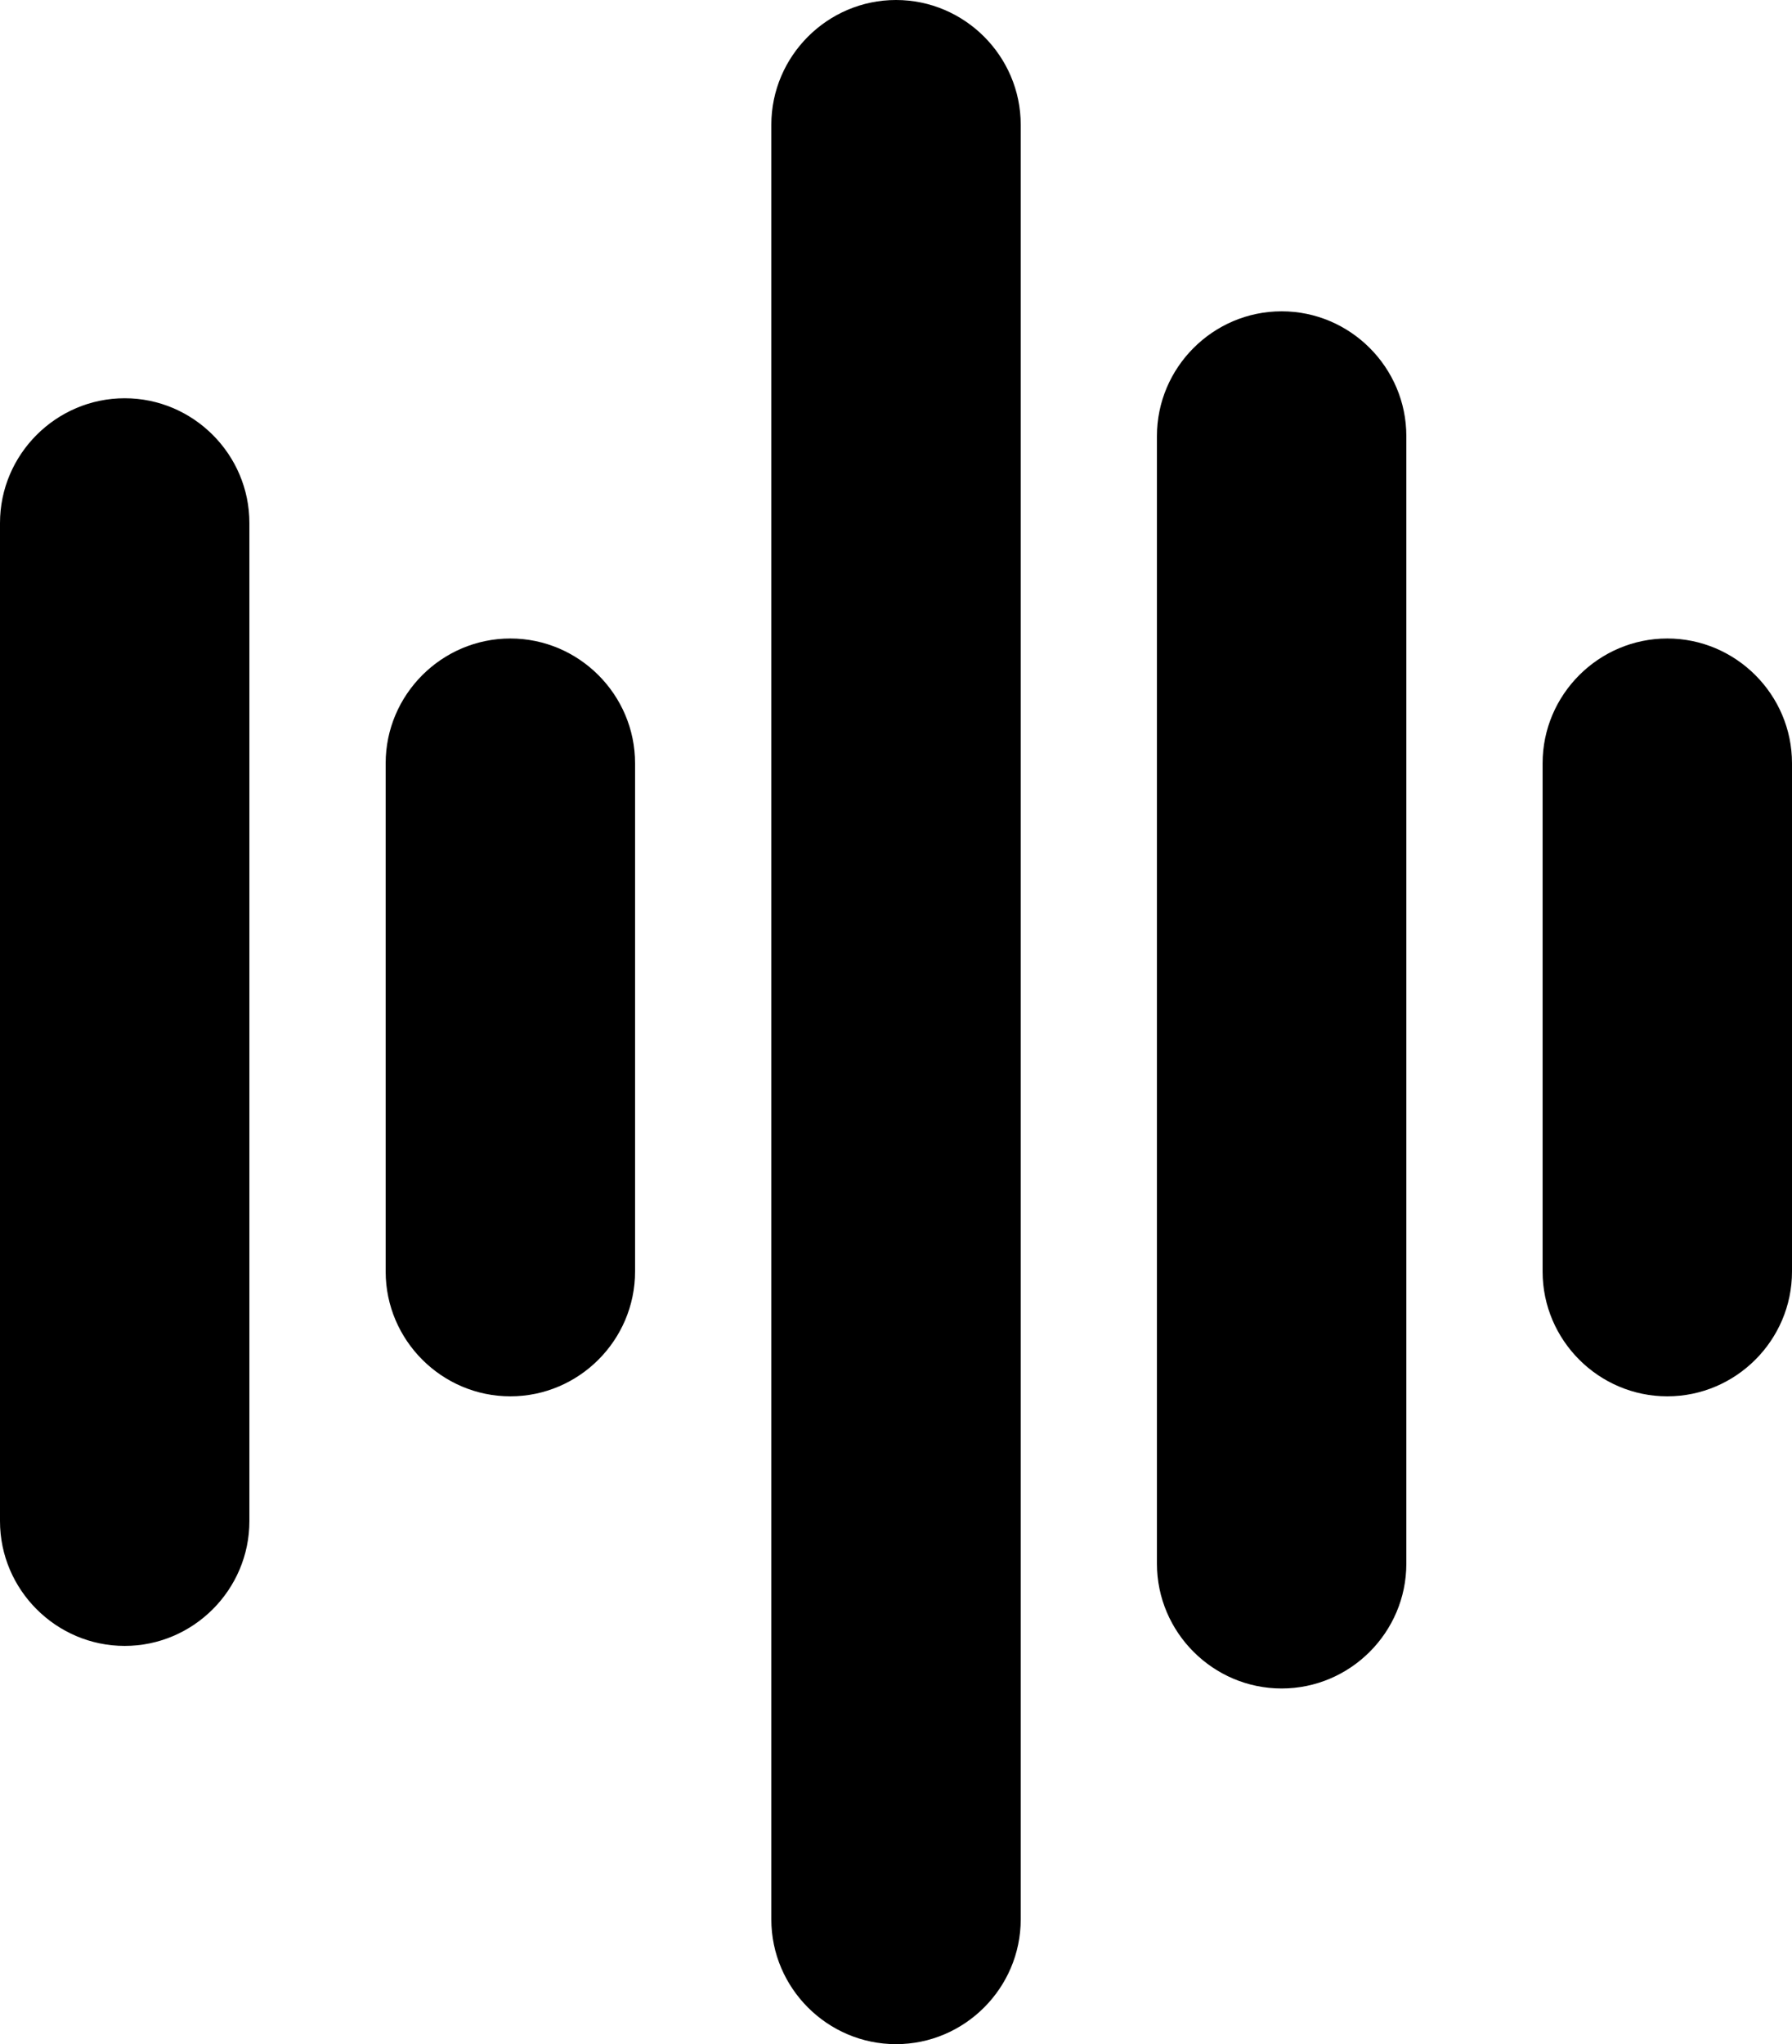 <?xml version="1.0" encoding="UTF-8"?>
<svg id="Layer_2" data-name="Layer 2" xmlns="http://www.w3.org/2000/svg" viewBox="0 0 359.27 409.6">
  <g id="Layer_1-2" data-name="Layer 1">
    <path d="M25,79.8h0C11.25,79.8,0,91.05,0,104.8v200c0,13.75,11.25,25,25,25h0c13.75,0,25-11.25,25-25V104.8c0-13.75-11.25-25-25-25ZM102.32,127.94h0c-13.75,0-25,11.25-25,25v101.85c0,13.75,11.25,25,25,25h0c13.75,0,25-11.25,25-25v-101.85c0-13.75-11.25-25-25-25ZM179.64,0h0c-13.75,0-25,11.25-25,25v359.6c0,13.75,11.25,25,25,25h0c13.75,0,25-11.25,25-25V25C204.64,11.25,193.39,0,179.64,0ZM256.95,62.38h0c-13.75,0-25,11.25-25,25v225.95c0,13.75,11.25,25,25,25h0c13.75,0,25-11.25,25-25V87.38c0-13.75-11.25-25-25-25ZM334.27,127.94h0c-13.75,0-25,11.25-25,25v101.85c0,13.75,11.25,25,25,25h0c13.75,0,25-11.25,25-25v-101.85c0-13.75-11.25-25-25-25Z"/>
  </g>
</svg>